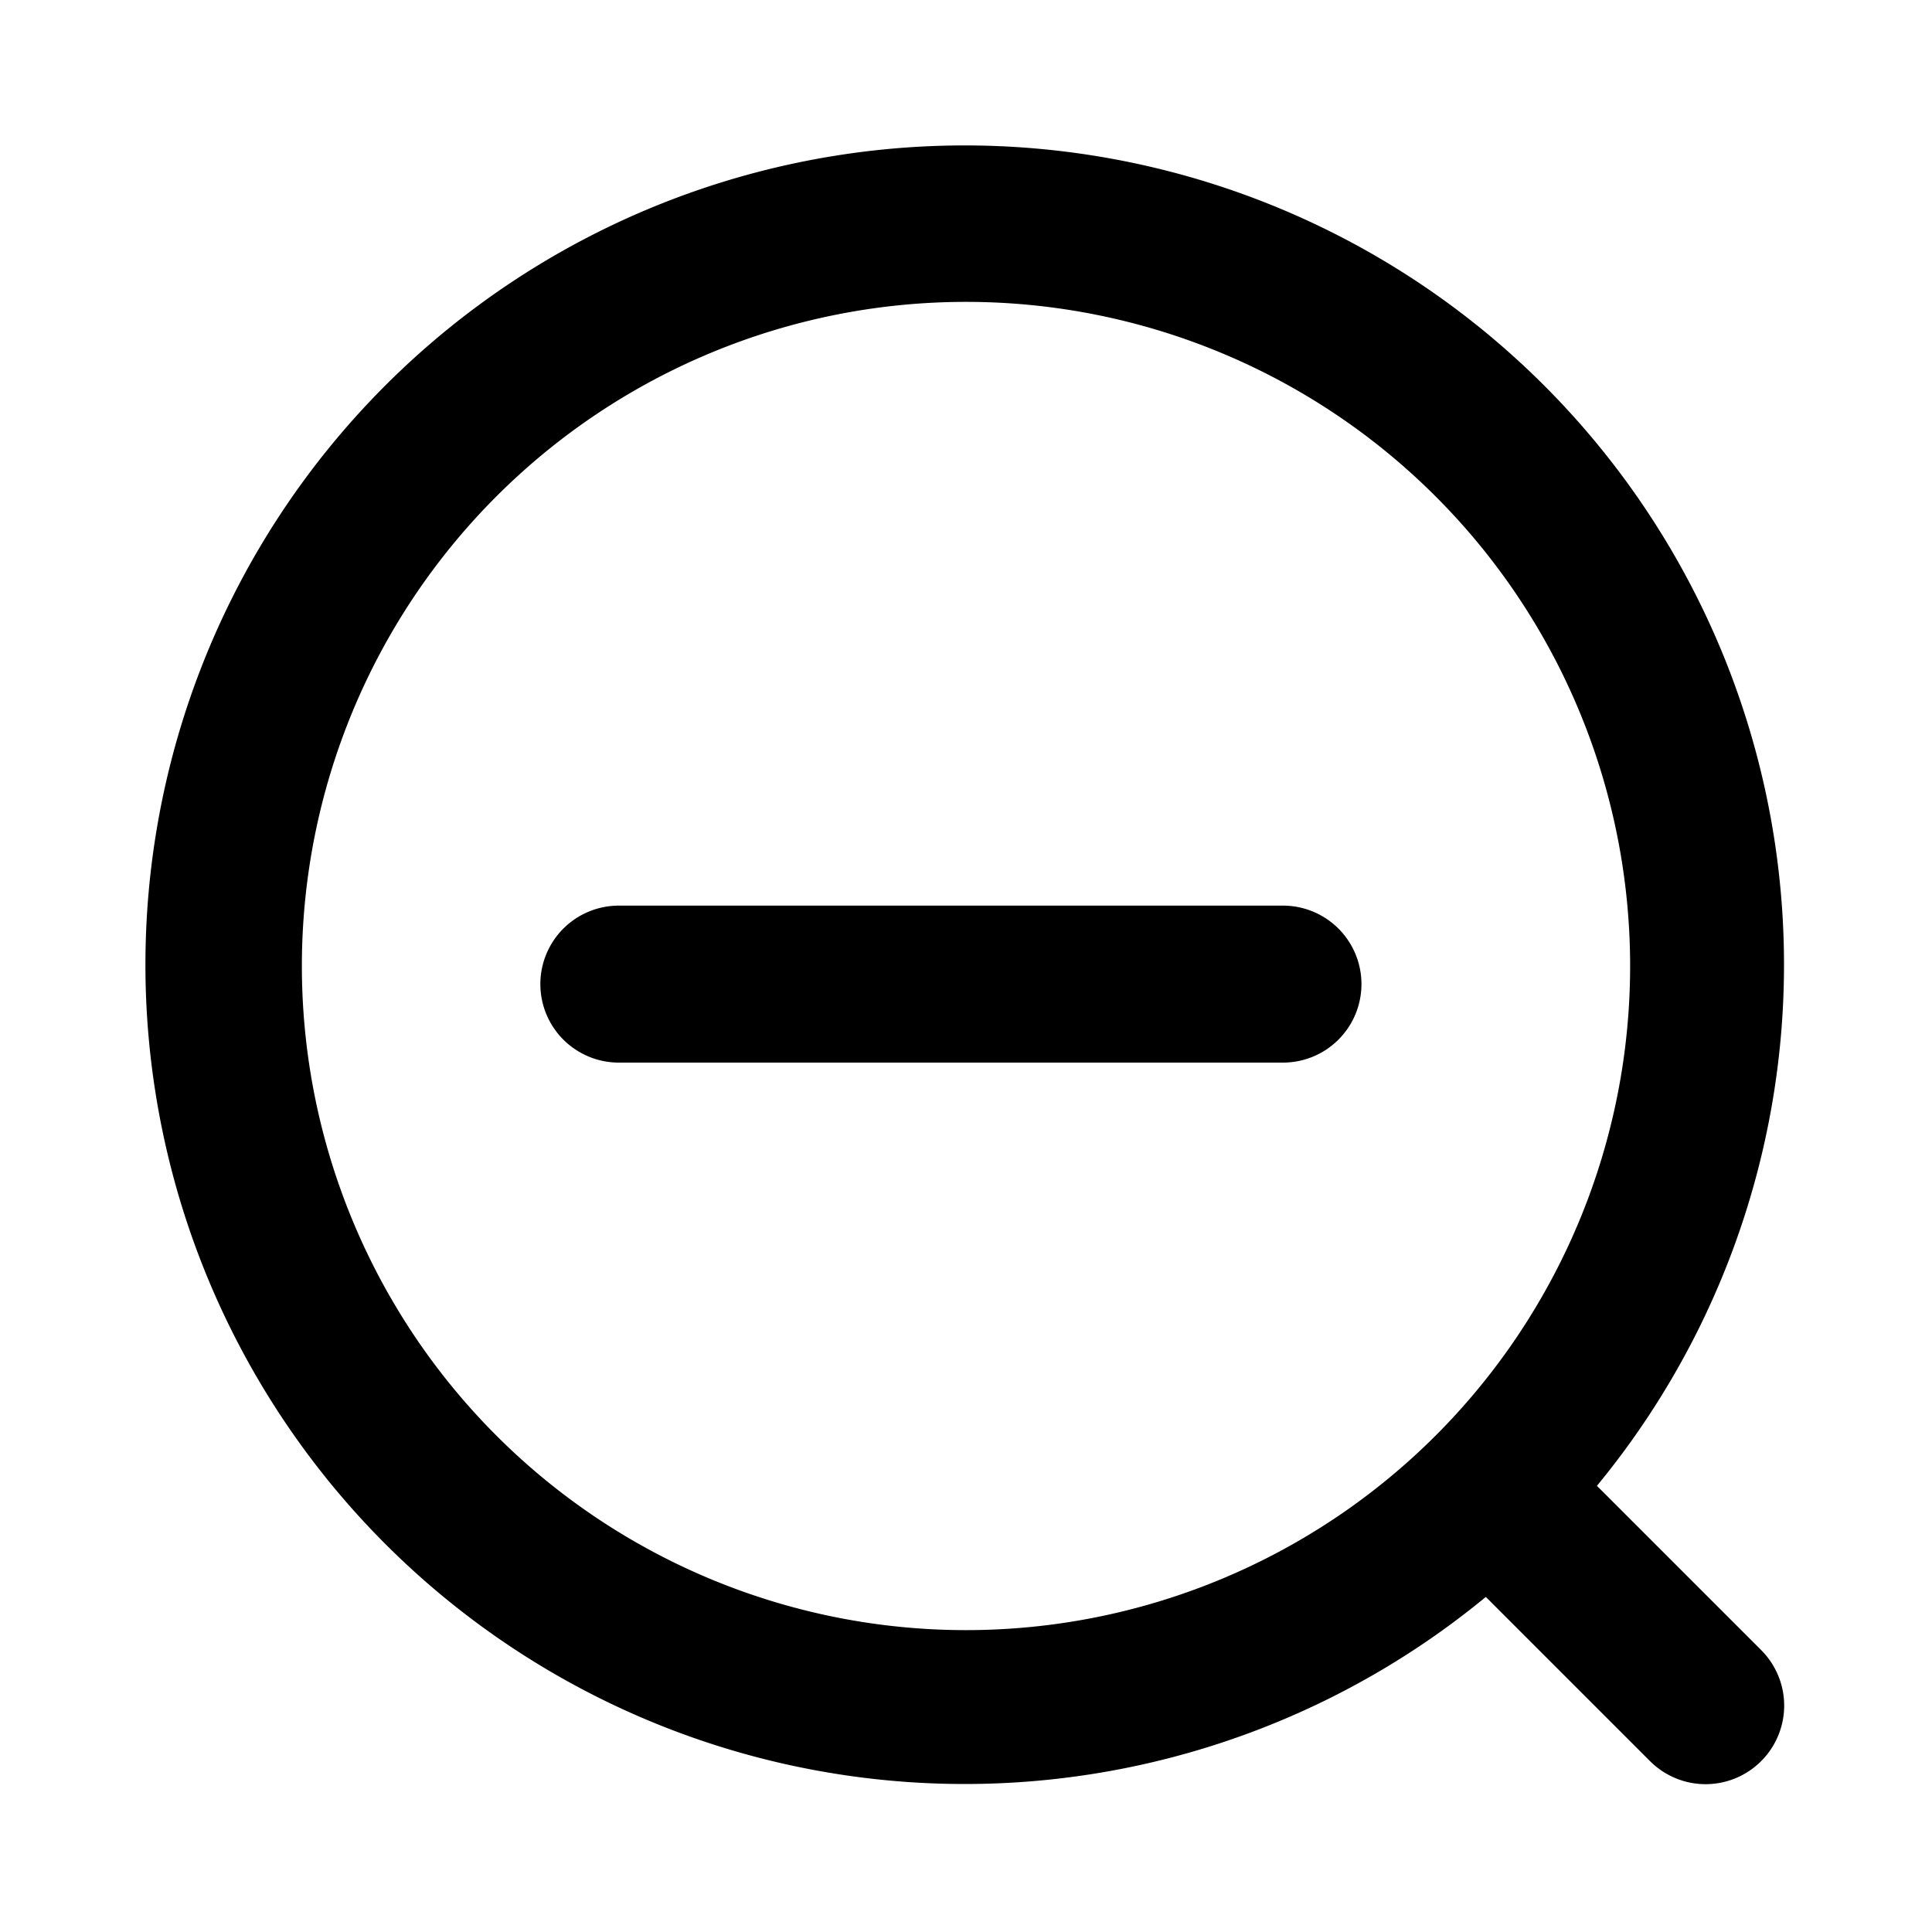 <?xml version="1.0" standalone="no"?><!DOCTYPE svg PUBLIC "-//W3C//DTD SVG 1.1//EN" "http://www.w3.org/Graphics/SVG/1.1/DTD/svg11.dtd"><svg class="icon" width="32px" height="32.00px" viewBox="0 0 1024 1024" version="1.1" xmlns="http://www.w3.org/2000/svg"><path d="M846.4 787.52a434.24 434.24 0 1 0-58.88 58.88l87.04 87.04a41.6 41.6 0 0 0 58.88 0 41.6 41.6 0 0 0 0-58.88zM512 864a352 352 0 1 1 352-352 352 352 0 0 1-352 352zM680 480h-352a41.6 41.6 0 0 0 0 83.2h352a41.6 41.6 0 0 0 0-83.2z" /></svg>
